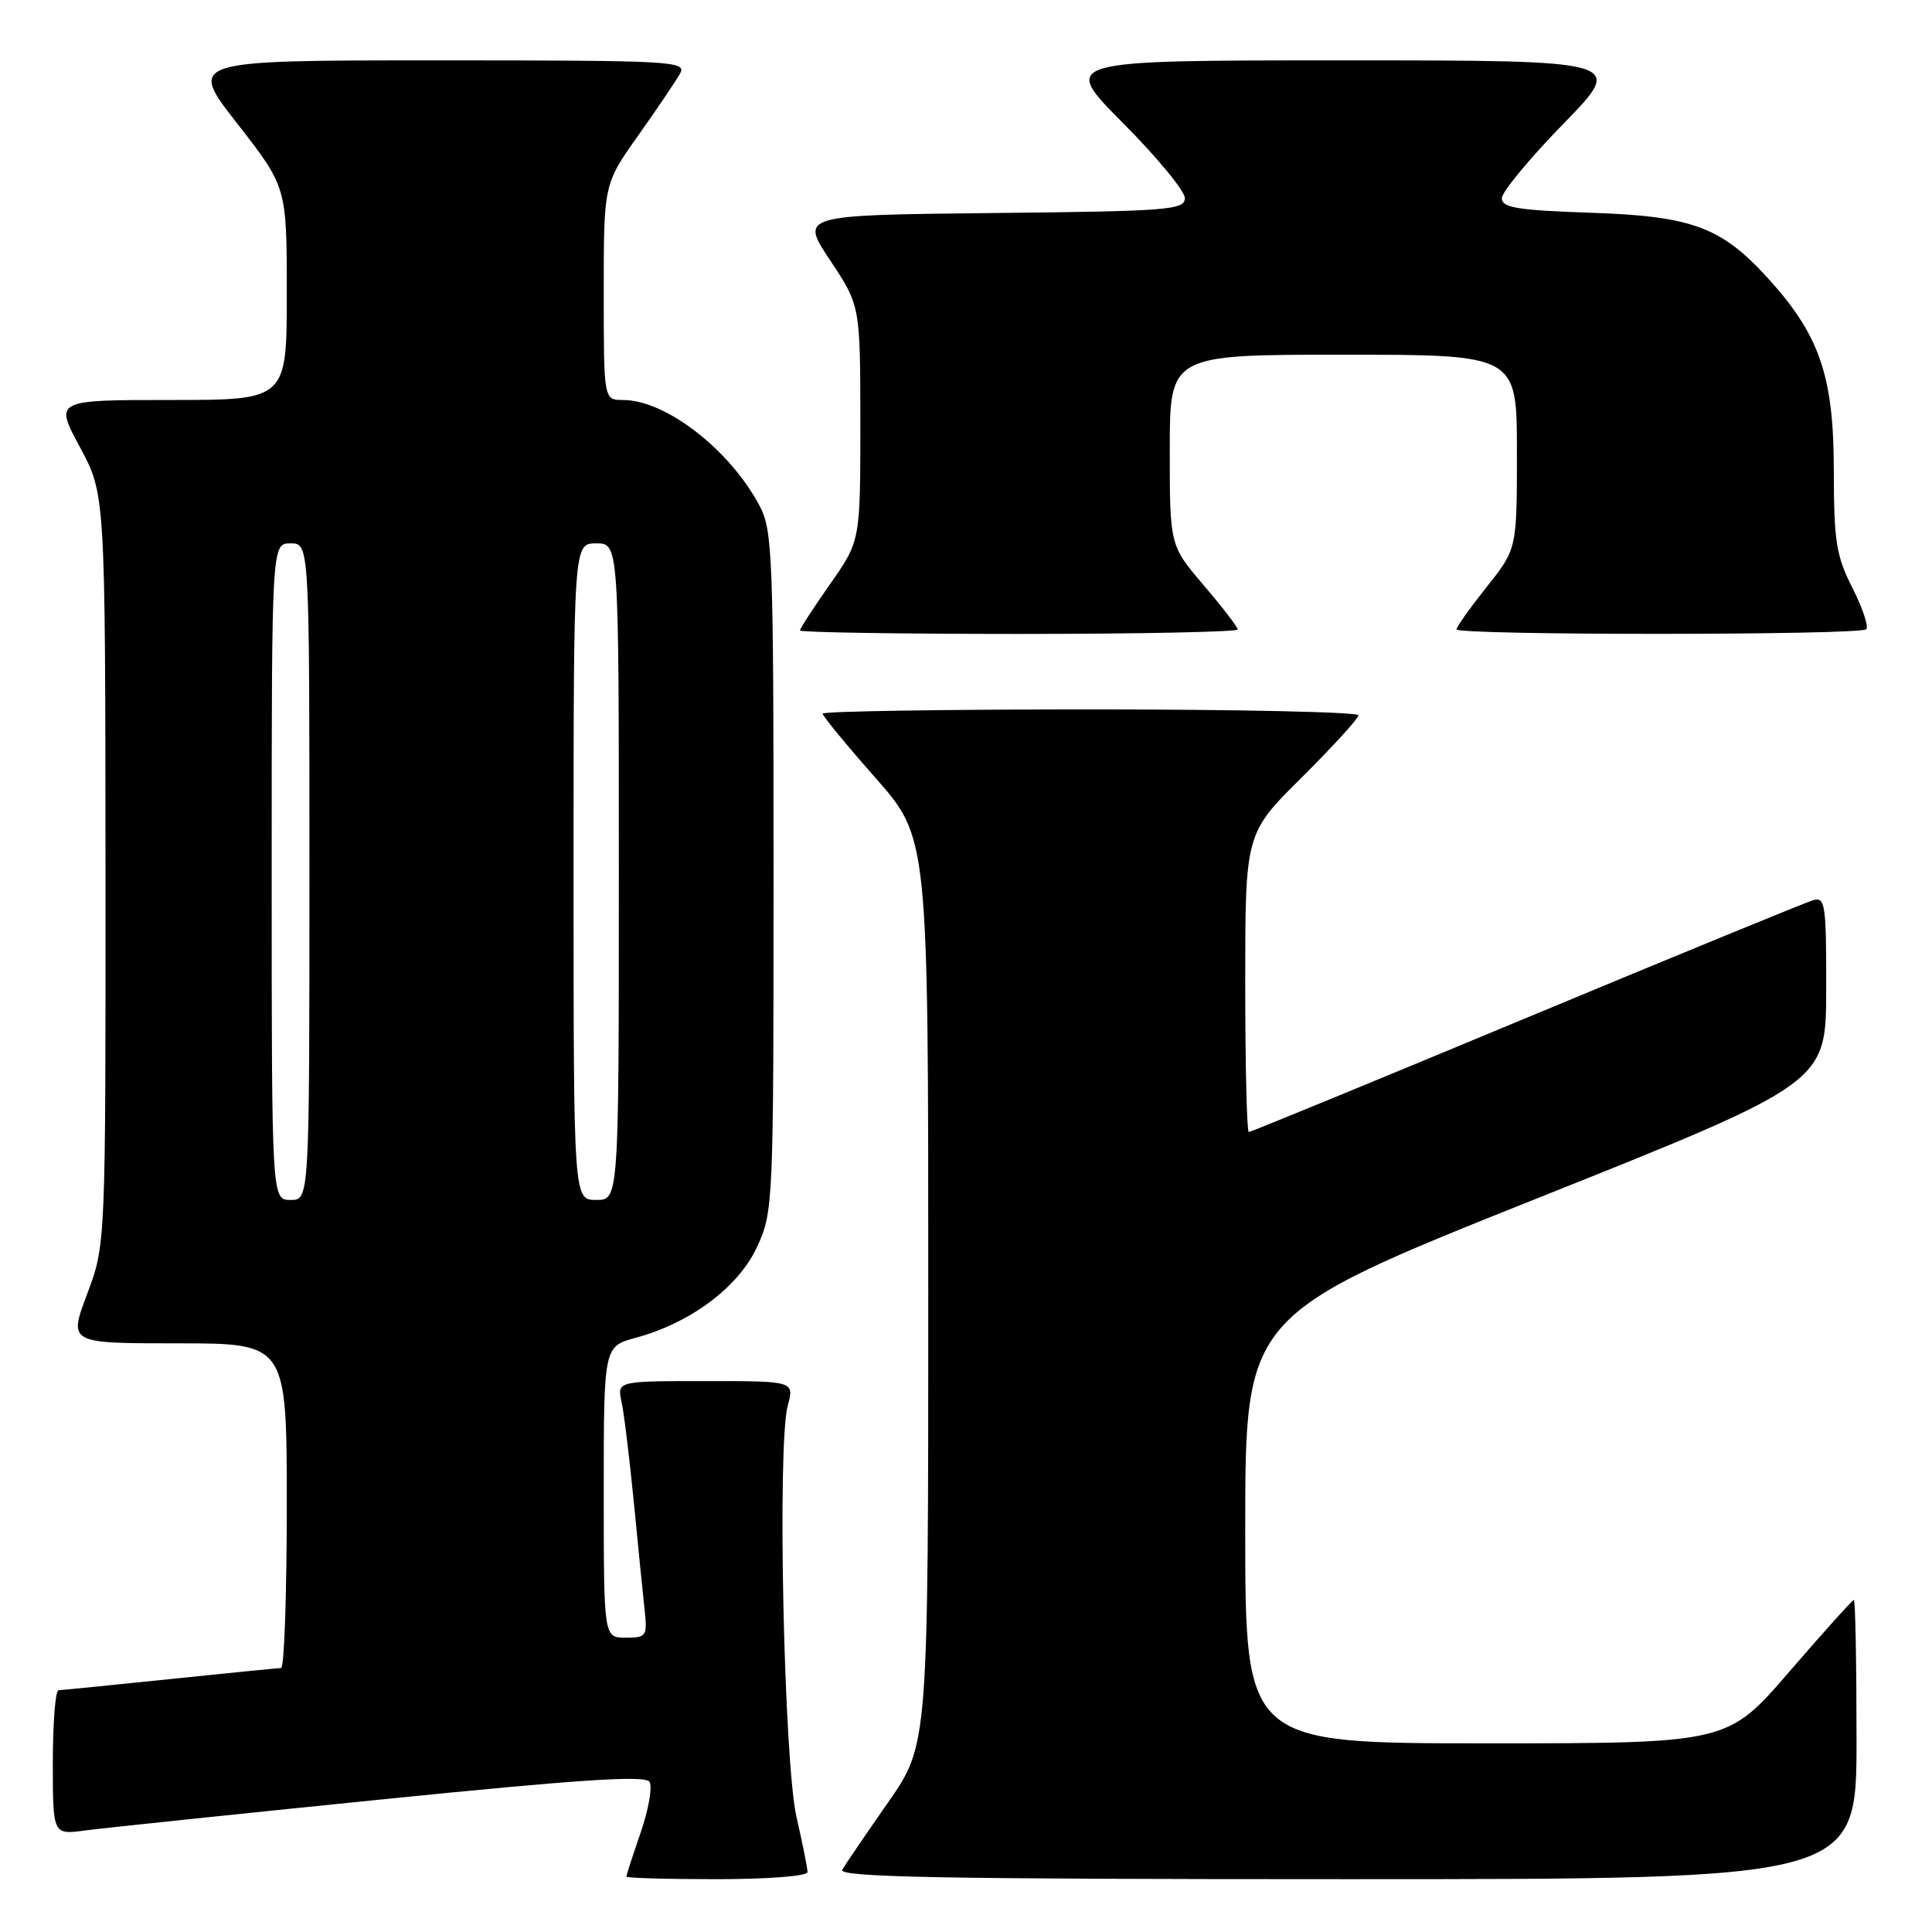 <?xml version="1.0" encoding="UTF-8" standalone="no"?>
<!DOCTYPE svg PUBLIC "-//W3C//DTD SVG 1.1//EN" "http://www.w3.org/Graphics/SVG/1.1/DTD/svg11.dtd" >
<svg xmlns="http://www.w3.org/2000/svg" xmlns:xlink="http://www.w3.org/1999/xlink" version="1.1" viewBox="0 0 256 256">
 <g >
 <path fill="currentColor"
d=" M 107.00 248.06 C 107.00 247.55 106.35 244.28 105.55 240.81 C 103.87 233.50 102.97 191.48 104.38 186.25 C 105.25 183.00 105.25 183.00 93.51 183.00 C 81.77 183.00 81.77 183.00 82.36 185.75 C 82.69 187.26 83.41 193.22 83.98 199.00 C 84.54 204.78 85.18 211.19 85.41 213.25 C 85.79 216.82 85.67 217.00 82.90 217.00 C 80.00 217.00 80.00 217.00 80.00 197.71 C 80.00 178.41 80.00 178.41 84.25 177.26 C 91.52 175.29 97.86 170.54 100.31 165.23 C 102.46 160.59 102.50 159.66 102.50 115.50 C 102.50 73.53 102.37 70.26 100.64 67.00 C 96.67 59.55 88.21 53.00 82.54 53.00 C 80.00 53.00 80.00 53.00 80.00 38.70 C 80.00 24.39 80.00 24.39 84.57 17.95 C 87.08 14.40 89.58 10.71 90.11 9.75 C 91.02 8.10 89.20 8.00 57.98 8.00 C 24.89 8.00 24.89 8.00 31.45 16.39 C 38.00 24.79 38.00 24.79 38.00 38.89 C 38.00 53.00 38.00 53.00 22.61 53.00 C 7.22 53.00 7.22 53.00 10.59 59.25 C 13.95 65.50 13.95 65.50 13.98 115.23 C 14.00 164.95 14.00 164.95 11.54 171.48 C 9.09 178.00 9.09 178.00 23.54 178.00 C 38.00 178.00 38.00 178.00 38.00 199.50 C 38.00 211.32 37.66 221.01 37.25 221.02 C 36.84 221.03 30.20 221.69 22.50 222.49 C 14.80 223.29 8.16 223.95 7.75 223.97 C 7.34 223.99 7.00 228.30 7.00 233.56 C 7.00 243.12 7.00 243.12 11.25 242.55 C 13.59 242.24 31.21 240.39 50.42 238.45 C 76.82 235.78 85.51 235.21 86.06 236.10 C 86.47 236.75 85.94 239.77 84.90 242.80 C 83.85 245.83 83.00 248.47 83.00 248.66 C 83.00 248.85 88.40 249.00 95.00 249.00 C 101.80 249.00 107.00 248.59 107.00 248.06 Z  M 246.00 230.50 C 246.00 220.32 245.84 212.00 245.65 212.00 C 245.45 212.00 241.61 216.28 237.10 221.50 C 228.91 231.00 228.91 231.00 196.96 231.00 C 165.00 231.00 165.00 231.00 165.00 202.62 C 165.00 174.24 165.00 174.24 203.48 158.87 C 241.97 143.50 241.97 143.50 241.98 131.13 C 242.00 119.82 241.85 118.81 240.25 119.28 C 239.29 119.56 222.18 126.58 202.22 134.89 C 182.27 143.20 165.73 150.00 165.47 150.00 C 165.21 150.00 165.00 141.10 165.00 130.22 C 165.00 110.45 165.00 110.45 172.50 103.00 C 176.62 98.90 180.00 95.20 180.00 94.78 C 180.00 94.35 164.03 94.00 144.50 94.00 C 124.97 94.00 109.00 94.25 109.00 94.56 C 109.00 94.87 112.15 98.70 116.00 103.07 C 123.00 111.01 123.00 111.01 123.00 171.10 C 123.00 231.20 123.00 231.20 117.66 238.85 C 114.73 243.06 112.00 247.06 111.60 247.75 C 111.03 248.74 124.68 249.00 178.44 249.00 C 246.00 249.00 246.00 249.00 246.00 230.50 Z  M 164.00 83.41 C 164.00 83.08 161.97 80.45 159.50 77.55 C 155.00 72.28 155.00 72.28 155.00 59.64 C 155.00 47.00 155.00 47.00 178.00 47.00 C 201.00 47.00 201.00 47.00 201.00 59.87 C 201.00 72.74 201.00 72.74 197.00 77.76 C 194.80 80.53 193.00 83.06 193.00 83.39 C 193.00 84.20 246.49 84.18 247.29 83.38 C 247.63 83.04 246.81 80.58 245.46 77.91 C 243.30 73.66 243.00 71.74 242.99 62.28 C 242.98 49.91 241.13 44.47 234.42 37.04 C 228.13 30.08 224.29 28.64 210.75 28.19 C 201.09 27.86 199.00 27.52 199.00 26.27 C 199.00 25.44 202.68 20.99 207.18 16.38 C 215.35 8.00 215.35 8.00 177.95 8.00 C 140.54 8.00 140.54 8.00 148.77 16.27 C 153.30 20.82 157.00 25.31 157.00 26.25 C 157.00 27.82 154.80 27.99 131.51 28.23 C 106.01 28.50 106.01 28.50 110.00 34.50 C 113.99 40.50 113.99 40.50 114.00 56.08 C 114.00 71.67 114.00 71.67 110.00 77.38 C 107.80 80.52 106.00 83.29 106.00 83.54 C 106.00 83.79 119.05 84.00 135.00 84.00 C 150.95 84.00 164.00 83.73 164.00 83.41 Z  M 36.00 115.50 C 36.00 72.00 36.00 72.00 38.50 72.00 C 41.00 72.00 41.00 72.00 41.00 115.50 C 41.00 159.00 41.00 159.00 38.50 159.00 C 36.00 159.00 36.00 159.00 36.00 115.50 Z  M 76.00 115.50 C 76.00 72.00 76.00 72.00 79.00 72.00 C 82.00 72.00 82.00 72.00 82.00 115.50 C 82.00 159.00 82.00 159.00 79.00 159.00 C 76.00 159.00 76.00 159.00 76.00 115.50 Z "/>
</g>
</svg>